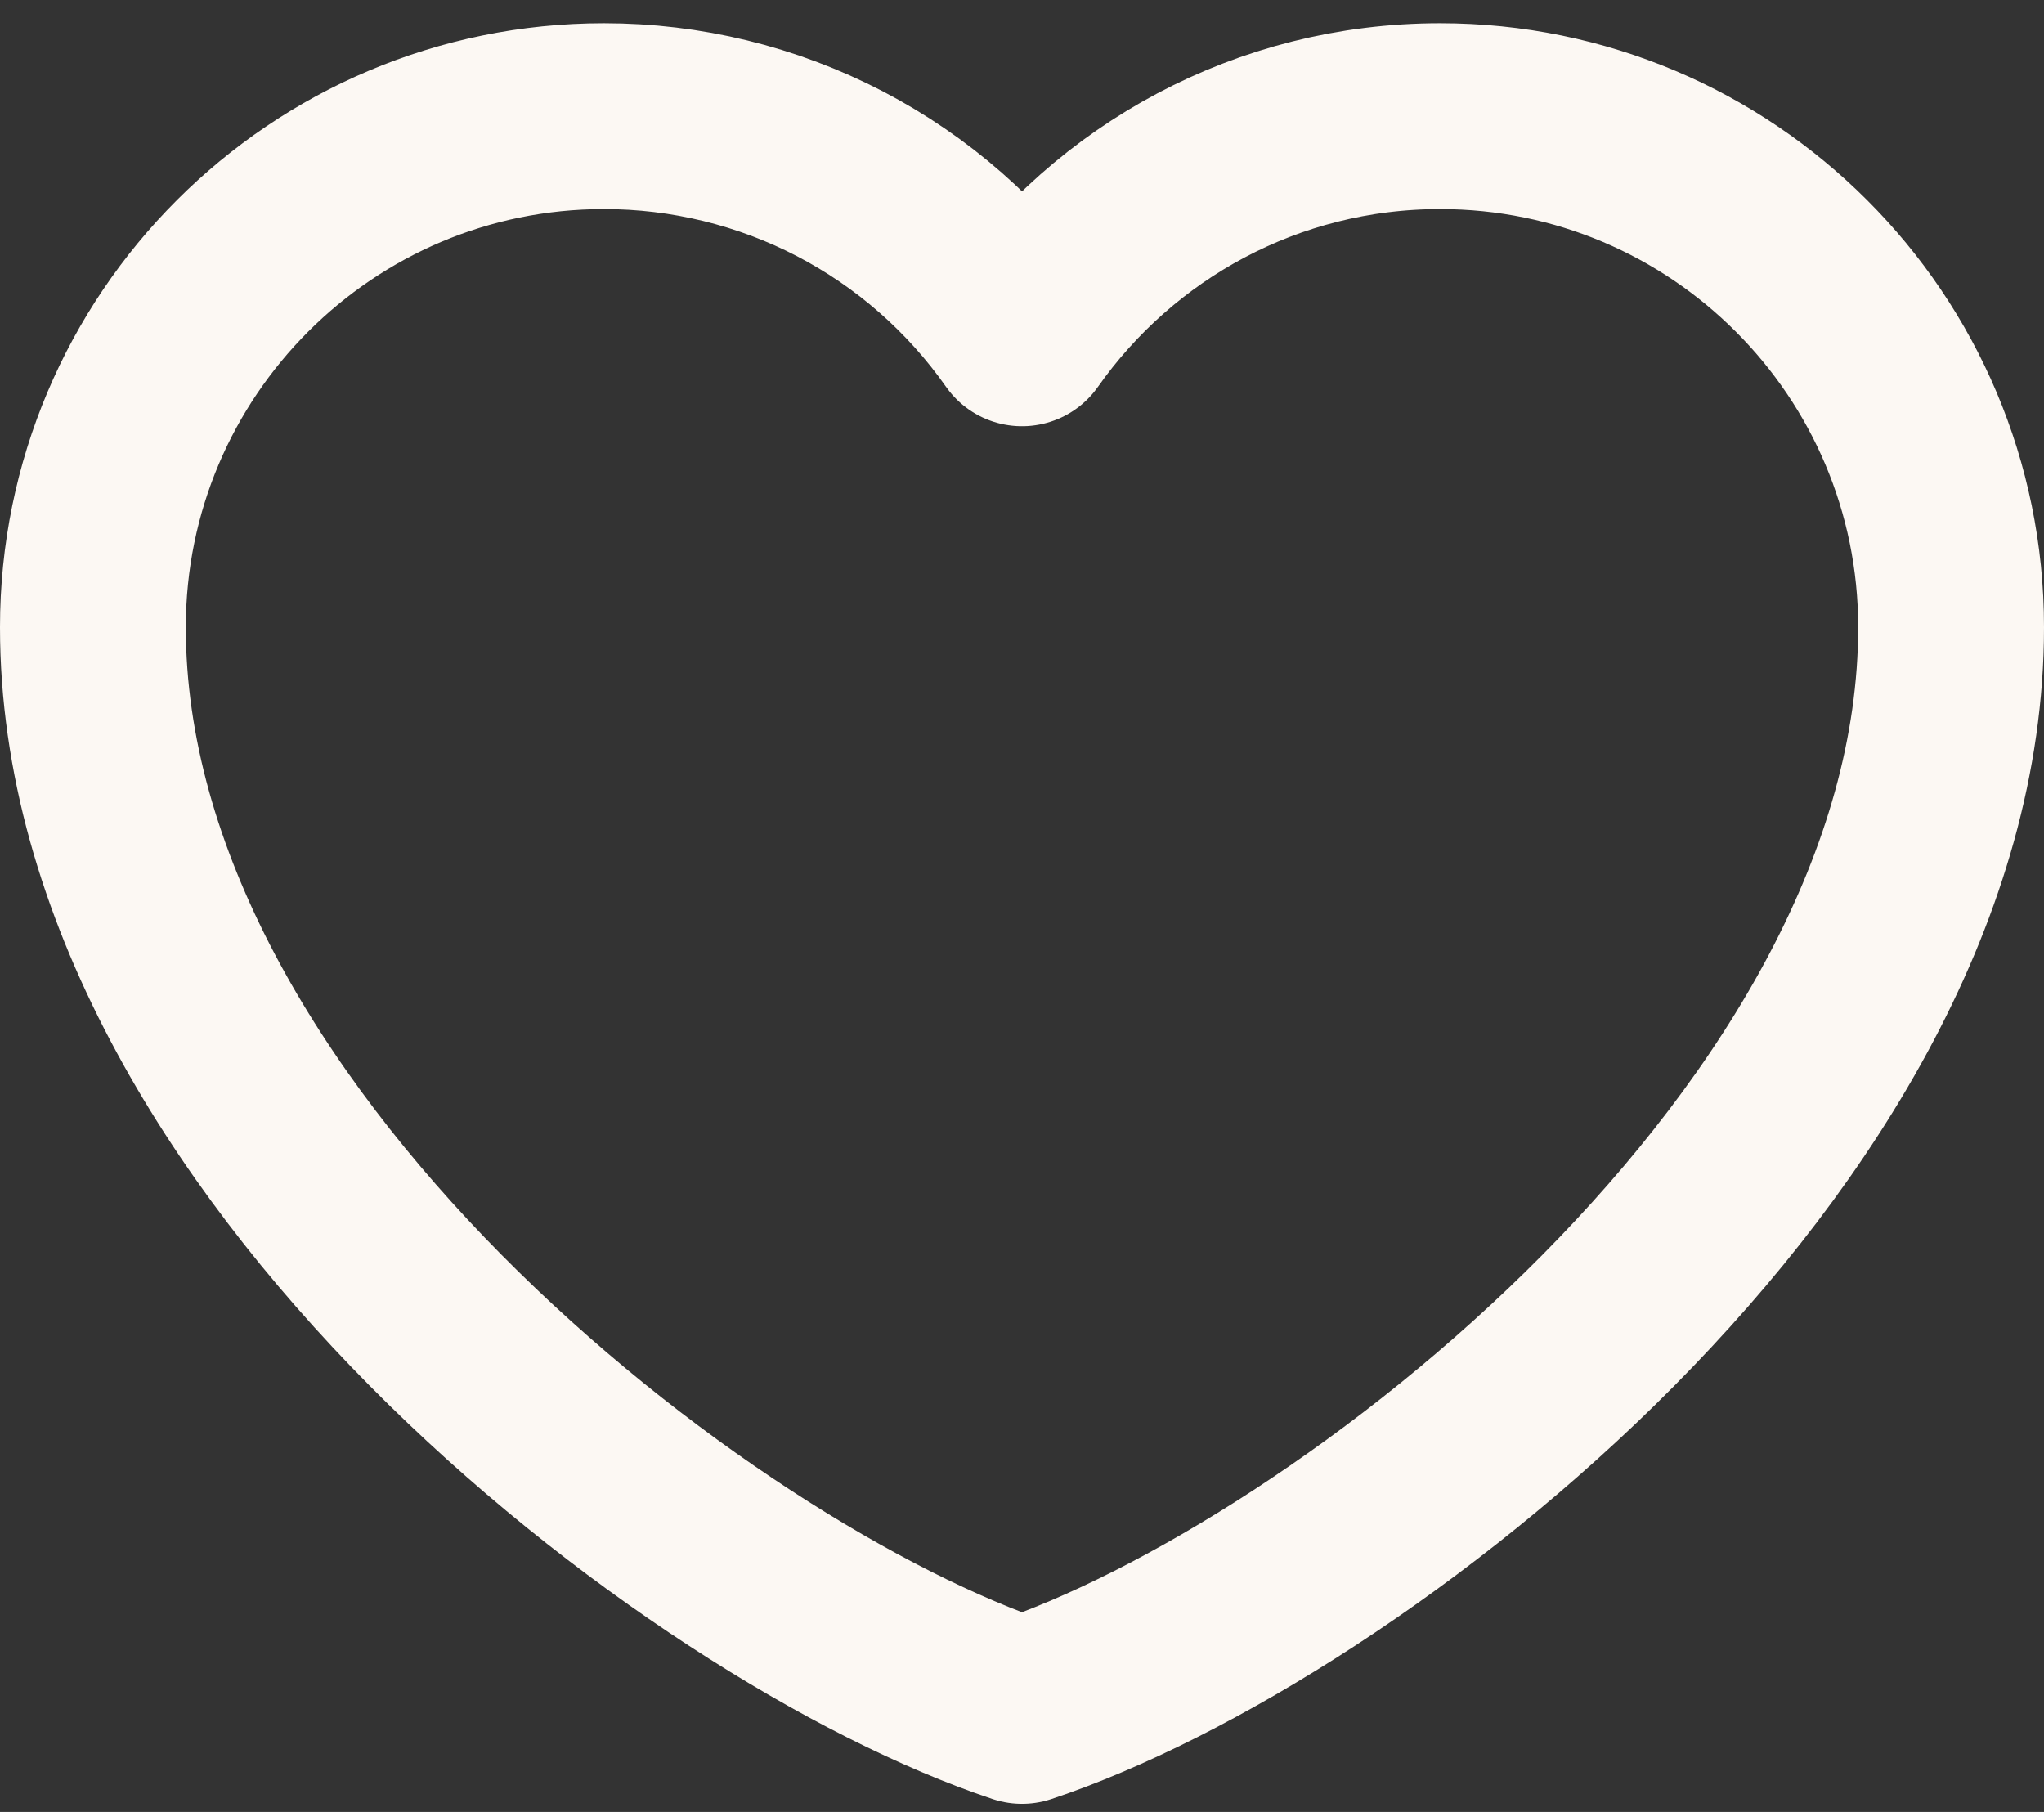 <svg width="44" height="39" viewBox="0 0 44 39" fill="none" xmlns="http://www.w3.org/2000/svg">
<rect x="0" y="0" width="44" height="39" fill="#333333" stroke="none"/>
<path d="M13 2.5C6.925 2.5 2 7.425 2 13.5C2 24.5 15 34.5 22 36.826C29 34.5 42 24.5 42 13.5C42 7.425 37.075 2.5 31 2.5C27.28 2.5 23.99 4.347 22 7.174C20.986 5.729 19.638 4.55 18.072 3.736C16.505 2.923 14.765 2.499 13 2.5Z" stroke="#FCF8F3" stroke-width="4" stroke-linecap="round" stroke-linejoin="round"/>
</svg>
